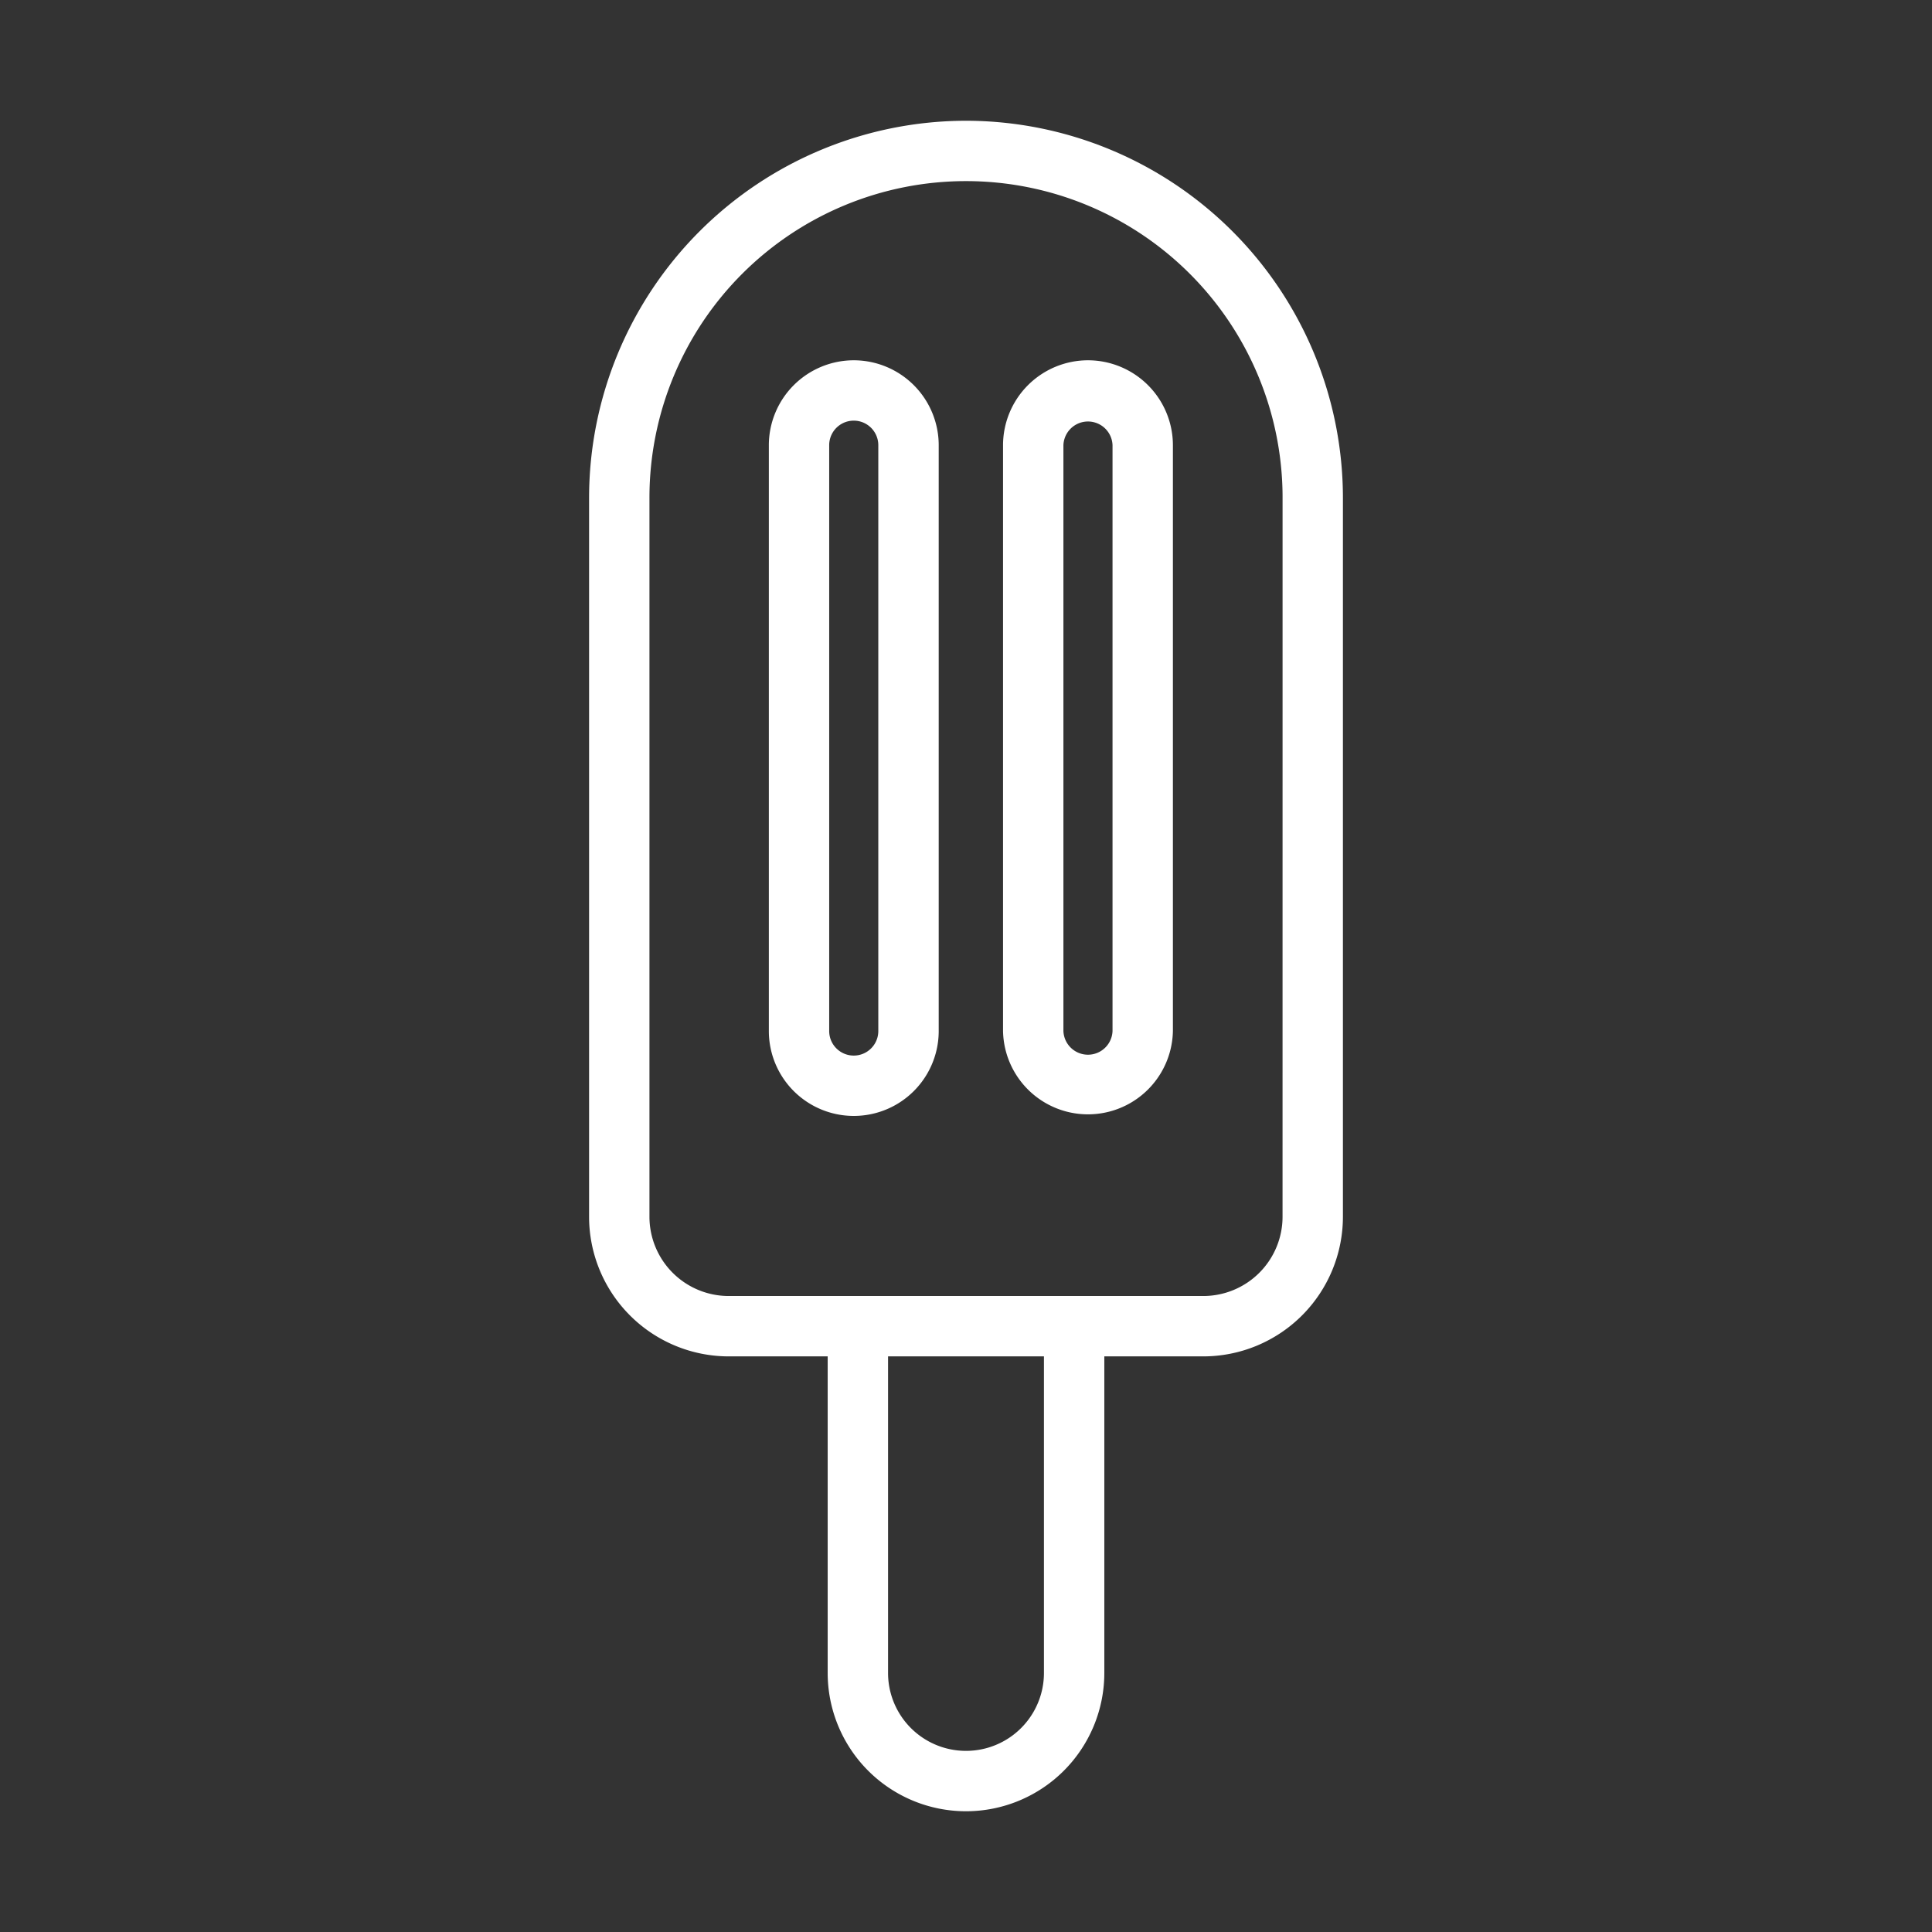 <svg id="Line" xmlns="http://www.w3.org/2000/svg" viewBox="0 0 64 64"><rect x="0" y="0" width="64" height="64" fill="#333333" stroke="none"/><defs><style>.cls-1{fill:#231f20;}</style></defs><title>1</title><path class="cls-1" d="M32,4A12.501,12.501,0,0,0,19.514,16.486V40.308a4.629,4.629,0,0,0,4.624,4.624H27.418V55.418a4.582,4.582,0,0,0,9.164,0V44.932H39.862a4.629,4.629,0,0,0,4.624-4.624V16.486A12.501,12.501,0,0,0,32,4Zm2.582,51.418a2.582,2.582,0,0,1-5.164,0V44.932H34.582Zm7.904-15.11a2.627,2.627,0,0,1-2.624,2.624H24.138a2.627,2.627,0,0,1-2.624-2.624V16.486a10.486,10.486,0,0,1,20.973,0Z" id="id_104" style="fill: rgb(255, 255, 255);"></path><path class="cls-1" d="M28.282,11.935a2.816,2.816,0,0,0-2.813,2.813V34.153a2.813,2.813,0,1,0,5.627,0V14.748A2.816,2.816,0,0,0,28.282,11.935Zm.813,22.219a.813.813,0,1,1-1.627,0V14.748a.813.813,0,1,1,1.627,0Z" id="id_105" style="fill: rgb(255, 255, 255);"></path><path class="cls-1" d="M36.041,11.935a2.817,2.817,0,0,0-2.814,2.813V34.153a2.814,2.814,0,0,0,5.627,0V14.748A2.816,2.816,0,0,0,36.041,11.935ZM36.854,34.153a.814.814,0,0,1-1.627,0V14.748a.814.814,0,0,1,1.627,0Z" id="id_106" style="fill: rgb(255, 255, 255);"></path></svg>